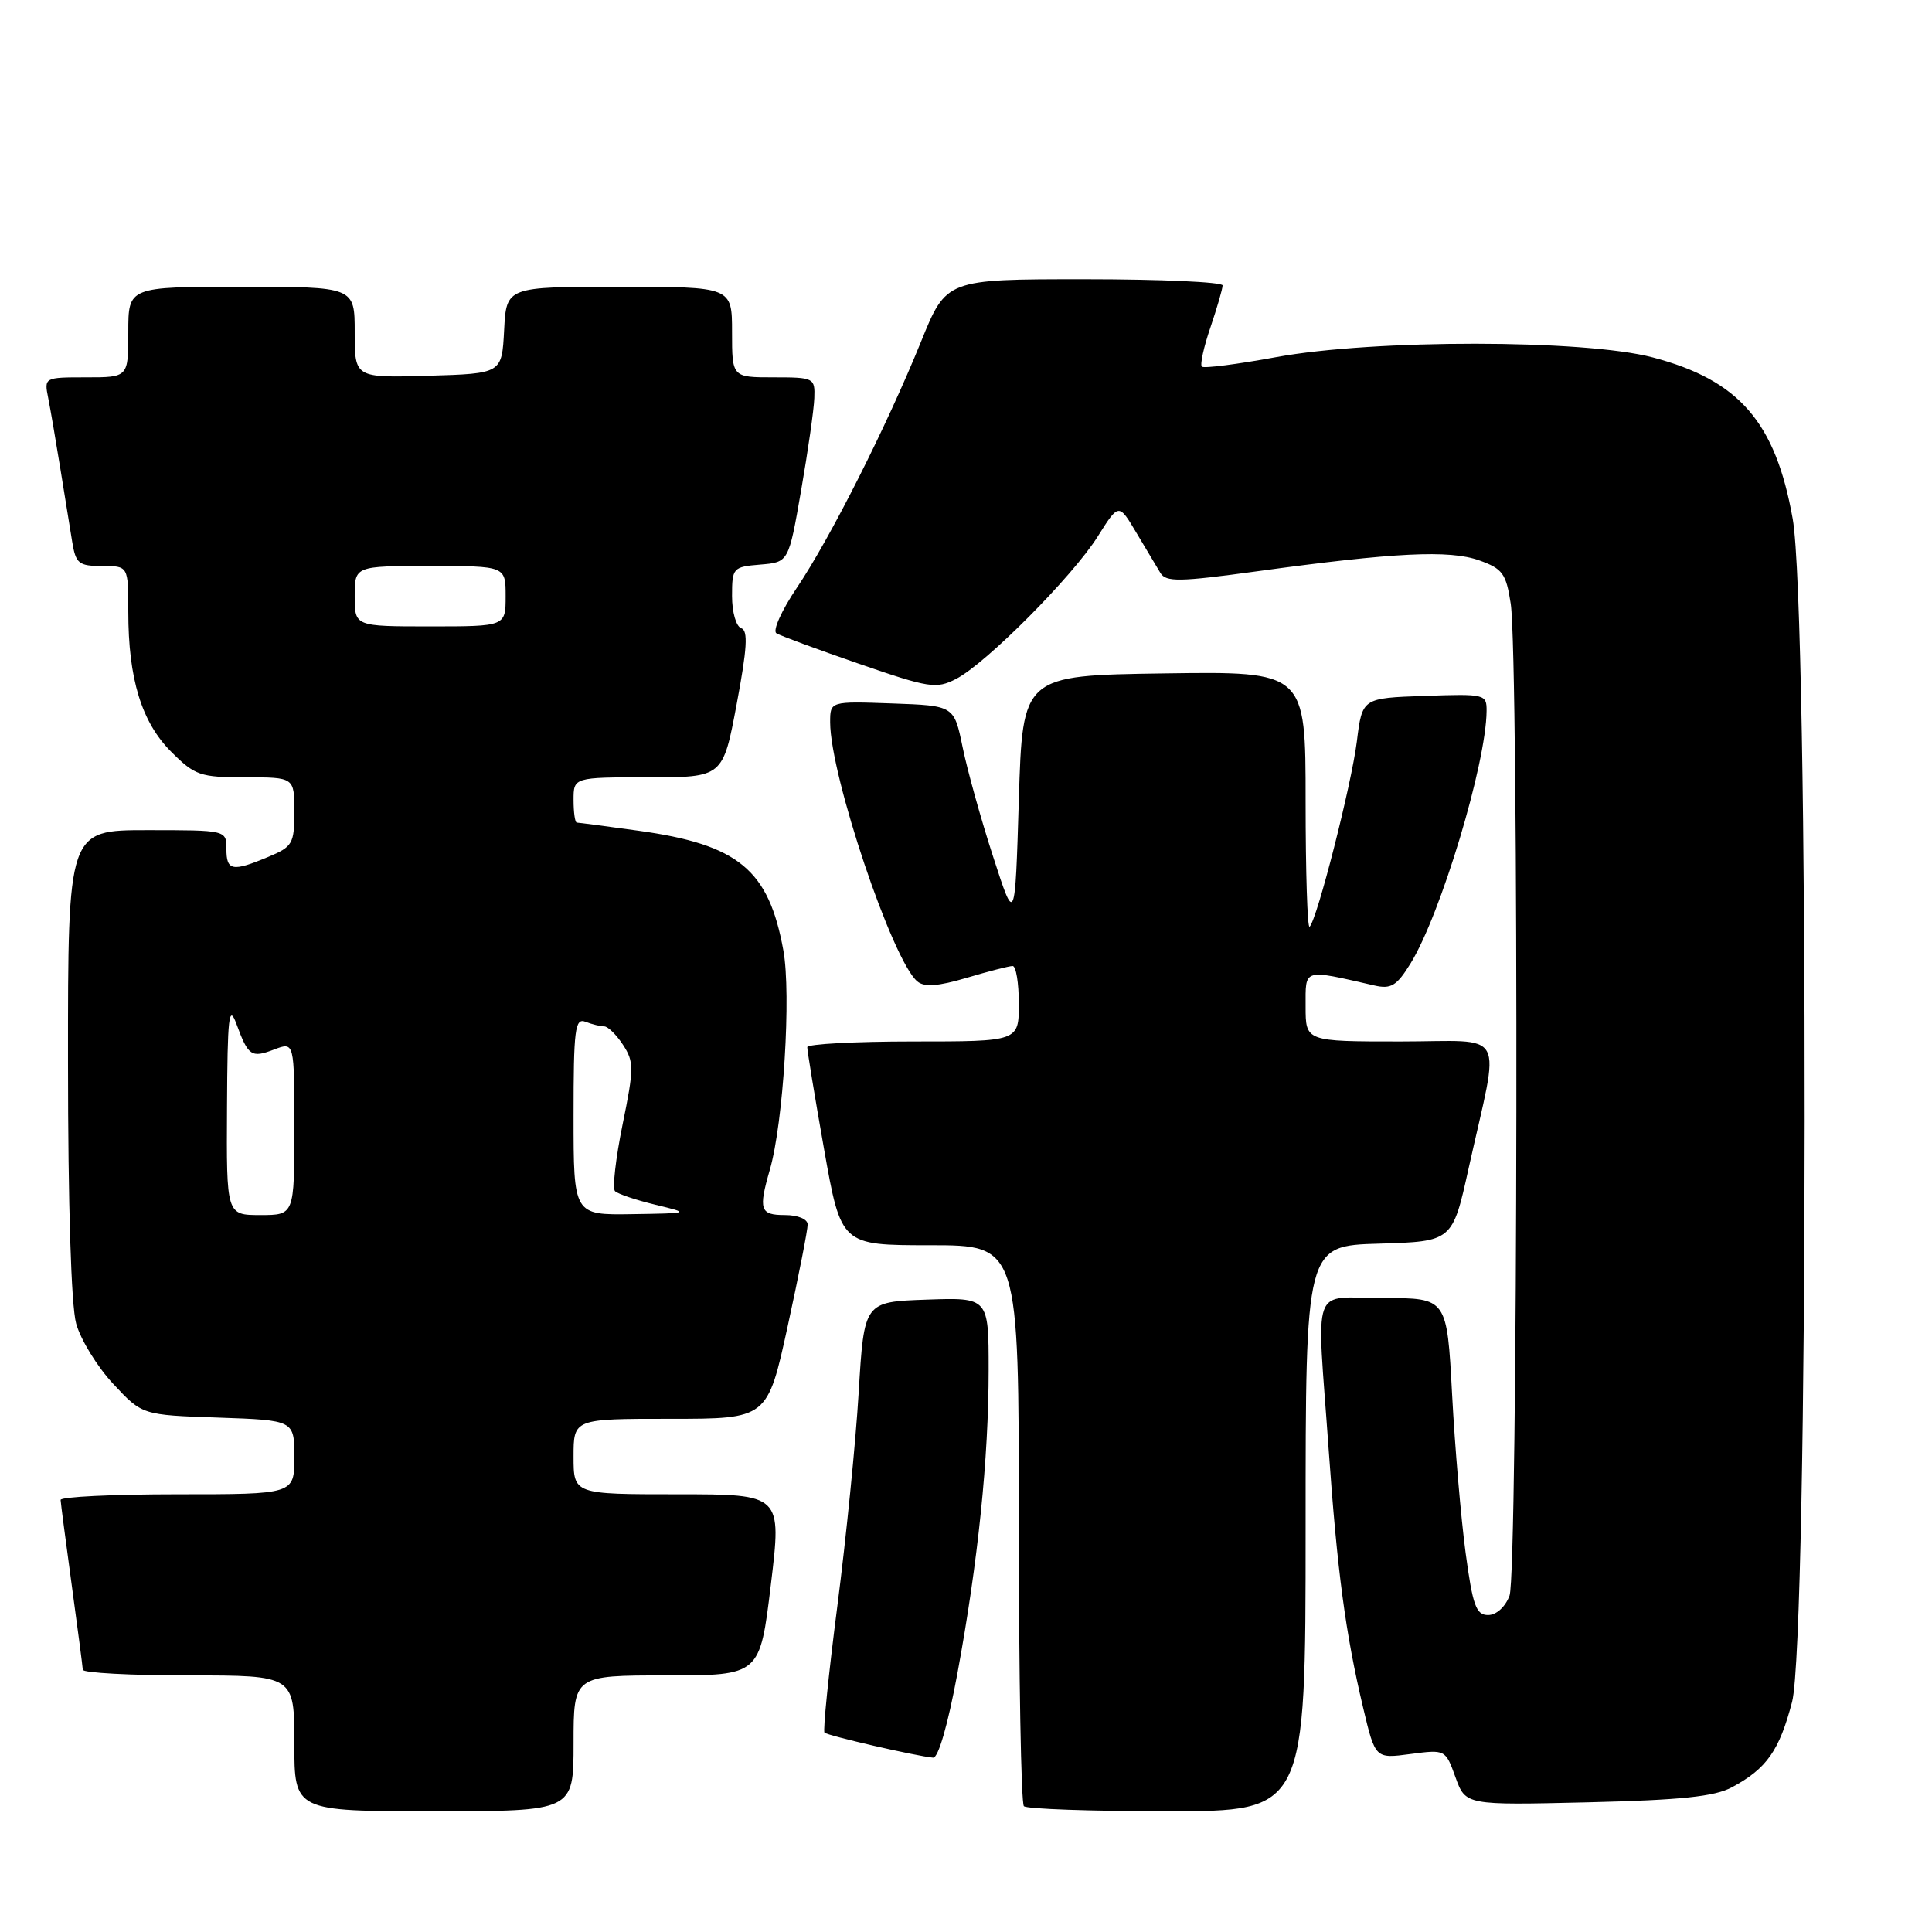 <?xml version="1.0" encoding="UTF-8" standalone="no"?>
<!DOCTYPE svg PUBLIC "-//W3C//DTD SVG 1.1//EN" "http://www.w3.org/Graphics/SVG/1.1/DTD/svg11.dtd" >
<svg xmlns="http://www.w3.org/2000/svg" xmlns:xlink="http://www.w3.org/1999/xlink" version="1.1" viewBox="0 0 256 256">
 <g >
 <path fill="currentColor"
d=" M 76.00 231.00 C 76.00 222.00 76.00 222.00 88.34 222.00 C 100.69 222.00 100.69 222.00 102.14 210.00 C 103.59 198.00 103.59 198.00 89.80 198.00 C 76.00 198.00 76.00 198.00 76.00 193.00 C 76.00 188.00 76.00 188.00 88.85 188.00 C 101.69 188.00 101.69 188.00 104.37 175.75 C 105.84 169.01 107.03 162.94 107.02 162.25 C 107.01 161.53 105.72 161.00 104.00 161.00 C 100.71 161.00 100.48 160.30 102.01 154.99 C 103.80 148.80 104.86 131.72 103.80 125.93 C 101.86 115.23 97.86 111.92 84.63 110.08 C 80.35 109.49 76.66 109.00 76.43 109.00 C 76.19 109.00 76.00 107.65 76.00 106.00 C 76.00 103.00 76.00 103.00 85.89 103.00 C 95.79 103.00 95.79 103.00 97.61 93.32 C 99.00 85.93 99.15 83.55 98.22 83.24 C 97.54 83.01 97.00 81.12 97.00 78.98 C 97.00 75.24 97.12 75.11 100.75 74.81 C 104.50 74.50 104.50 74.50 106.15 65.00 C 107.06 59.77 107.85 54.26 107.90 52.75 C 108.00 50.07 107.86 50.00 102.50 50.00 C 97.00 50.00 97.00 50.00 97.00 44.00 C 97.00 38.00 97.00 38.00 82.05 38.00 C 67.10 38.00 67.10 38.00 66.80 43.75 C 66.50 49.50 66.50 49.50 56.75 49.79 C 47.00 50.07 47.00 50.07 47.00 44.04 C 47.00 38.00 47.00 38.00 32.00 38.00 C 17.00 38.00 17.00 38.00 17.00 44.00 C 17.00 50.00 17.00 50.00 11.42 50.00 C 5.87 50.00 5.84 50.01 6.39 52.75 C 6.69 54.26 7.40 58.42 7.98 62.00 C 8.55 65.58 9.26 69.96 9.56 71.75 C 10.04 74.69 10.42 75.00 13.55 75.00 C 17.00 75.00 17.00 75.00 17.00 81.06 C 17.00 89.95 18.76 95.69 22.68 99.61 C 25.83 102.76 26.52 103.00 32.53 103.00 C 39.00 103.00 39.00 103.00 39.00 107.55 C 39.00 111.80 38.77 112.20 35.53 113.55 C 30.78 115.54 30.00 115.39 30.00 112.50 C 30.00 110.00 30.00 110.00 19.50 110.00 C 9.00 110.00 9.00 110.00 9.01 140.75 C 9.01 159.62 9.43 173.00 10.09 175.38 C 10.68 177.51 12.89 181.11 15.01 183.38 C 18.85 187.50 18.85 187.50 28.93 187.84 C 39.00 188.19 39.00 188.19 39.00 193.09 C 39.00 198.00 39.00 198.00 23.50 198.00 C 14.97 198.00 8.01 198.34 8.03 198.75 C 8.05 199.16 8.71 204.22 9.50 210.00 C 10.29 215.78 10.95 220.84 10.97 221.25 C 10.99 221.66 17.30 222.00 25.00 222.00 C 39.00 222.00 39.00 222.00 39.00 231.00 C 39.00 240.00 39.00 240.00 57.50 240.00 C 76.00 240.00 76.00 240.00 76.00 231.00 Z  M 173.00 202.54 C 173.00 165.07 173.00 165.07 182.73 164.79 C 192.46 164.50 192.46 164.50 194.61 154.76 C 198.79 135.94 199.90 138.00 185.55 138.00 C 173.00 138.00 173.00 138.00 173.00 133.37 C 173.00 128.27 172.56 128.40 182.11 130.58 C 184.32 131.09 185.07 130.63 186.90 127.67 C 190.89 121.21 196.93 101.17 196.98 94.21 C 197.00 91.98 196.77 91.93 188.75 92.21 C 180.50 92.50 180.50 92.50 179.79 98.25 C 179.07 104.00 174.54 121.79 173.53 122.80 C 173.24 123.09 173.00 115.60 173.00 106.14 C 173.00 88.96 173.00 88.96 154.25 89.23 C 135.50 89.50 135.50 89.50 135.00 106.00 C 134.50 122.50 134.50 122.50 131.59 113.50 C 129.98 108.55 128.17 102.03 127.55 99.00 C 126.42 93.50 126.42 93.50 118.21 93.21 C 110.00 92.92 110.00 92.92 110.00 95.71 C 110.01 102.78 118.26 127.31 121.56 130.05 C 122.49 130.82 124.31 130.69 128.11 129.56 C 131.00 128.70 133.73 128.00 134.18 128.00 C 134.63 128.00 135.00 130.25 135.00 133.00 C 135.00 138.00 135.00 138.00 121.00 138.00 C 113.30 138.00 106.99 138.34 106.97 138.75 C 106.95 139.16 107.95 145.24 109.19 152.25 C 111.45 165.00 111.45 165.00 123.22 165.00 C 135.00 165.00 135.00 165.00 135.00 201.83 C 135.00 222.09 135.30 238.97 135.67 239.33 C 136.03 239.70 144.58 240.00 154.67 240.00 C 173.00 240.00 173.00 240.00 173.00 202.54 Z  M 229.50 236.82 C 234.10 234.35 235.77 231.97 237.46 225.51 C 239.63 217.17 239.71 80.85 237.54 68.73 C 235.26 55.92 230.45 50.38 219.00 47.36 C 209.88 44.96 182.09 44.94 169.11 47.32 C 163.94 48.27 159.50 48.84 159.25 48.58 C 158.99 48.32 159.50 45.98 160.39 43.38 C 161.27 40.77 162.00 38.27 162.00 37.82 C 162.00 37.37 153.76 37.00 143.70 37.00 C 125.39 37.00 125.39 37.00 122.05 45.25 C 117.50 56.47 109.99 71.36 105.57 77.91 C 103.56 80.89 102.35 83.59 102.88 83.91 C 103.41 84.24 108.34 86.06 113.84 87.96 C 123.11 91.16 124.06 91.31 126.67 89.97 C 130.63 87.94 142.13 76.38 145.46 71.08 C 148.24 66.66 148.24 66.66 150.57 70.58 C 151.85 72.74 153.29 75.14 153.76 75.92 C 154.50 77.14 156.28 77.11 166.56 75.70 C 184.79 73.20 192.04 72.84 196.00 74.25 C 199.11 75.36 199.57 76.00 200.18 80.00 C 201.27 87.28 201.13 208.53 200.02 211.43 C 199.46 212.93 198.27 214.00 197.18 214.00 C 195.59 214.00 195.14 212.75 194.20 205.75 C 193.59 201.21 192.78 191.76 192.41 184.75 C 191.73 172.00 191.73 172.00 183.36 172.00 C 173.57 172.00 174.46 169.56 176.05 192.00 C 177.20 208.30 178.28 216.40 180.62 226.27 C 182.23 233.04 182.23 233.04 186.88 232.42 C 191.52 231.81 191.53 231.81 192.86 235.50 C 194.20 239.20 194.20 239.20 210.35 238.82 C 222.75 238.52 227.20 238.06 229.50 236.82 Z  M 126.86 221.75 C 129.60 206.92 131.00 193.26 131.00 181.50 C 131.00 171.92 131.00 171.92 122.75 172.21 C 114.50 172.50 114.50 172.50 113.78 184.50 C 113.39 191.10 112.11 203.85 110.95 212.84 C 109.79 221.82 109.03 229.36 109.25 229.58 C 109.65 229.99 121.46 232.71 123.64 232.90 C 124.33 232.96 125.61 228.49 126.86 221.75 Z  M 30.08 146.75 C 30.14 134.65 30.33 132.98 31.33 135.68 C 32.90 139.95 33.30 140.22 36.36 139.05 C 39.00 138.05 39.00 138.05 39.00 149.52 C 39.00 161.00 39.00 161.00 34.50 161.00 C 30.00 161.00 30.00 161.00 30.08 146.75 Z  M 76.00 147.89 C 76.00 136.35 76.19 134.86 77.58 135.39 C 78.45 135.73 79.57 136.00 80.06 136.00 C 80.55 136.00 81.67 137.10 82.55 138.44 C 84.02 140.69 84.02 141.55 82.49 149.03 C 81.58 153.50 81.13 157.47 81.49 157.83 C 81.86 158.20 84.26 159.01 86.83 159.63 C 91.50 160.76 91.50 160.76 83.75 160.88 C 76.00 161.00 76.00 161.00 76.00 147.89 Z  M 47.00 79.00 C 47.00 75.00 47.00 75.00 57.00 75.00 C 67.00 75.00 67.00 75.00 67.00 79.00 C 67.00 83.00 67.00 83.00 57.00 83.00 C 47.00 83.00 47.00 83.00 47.00 79.00 Z "/>
</g>
</svg>